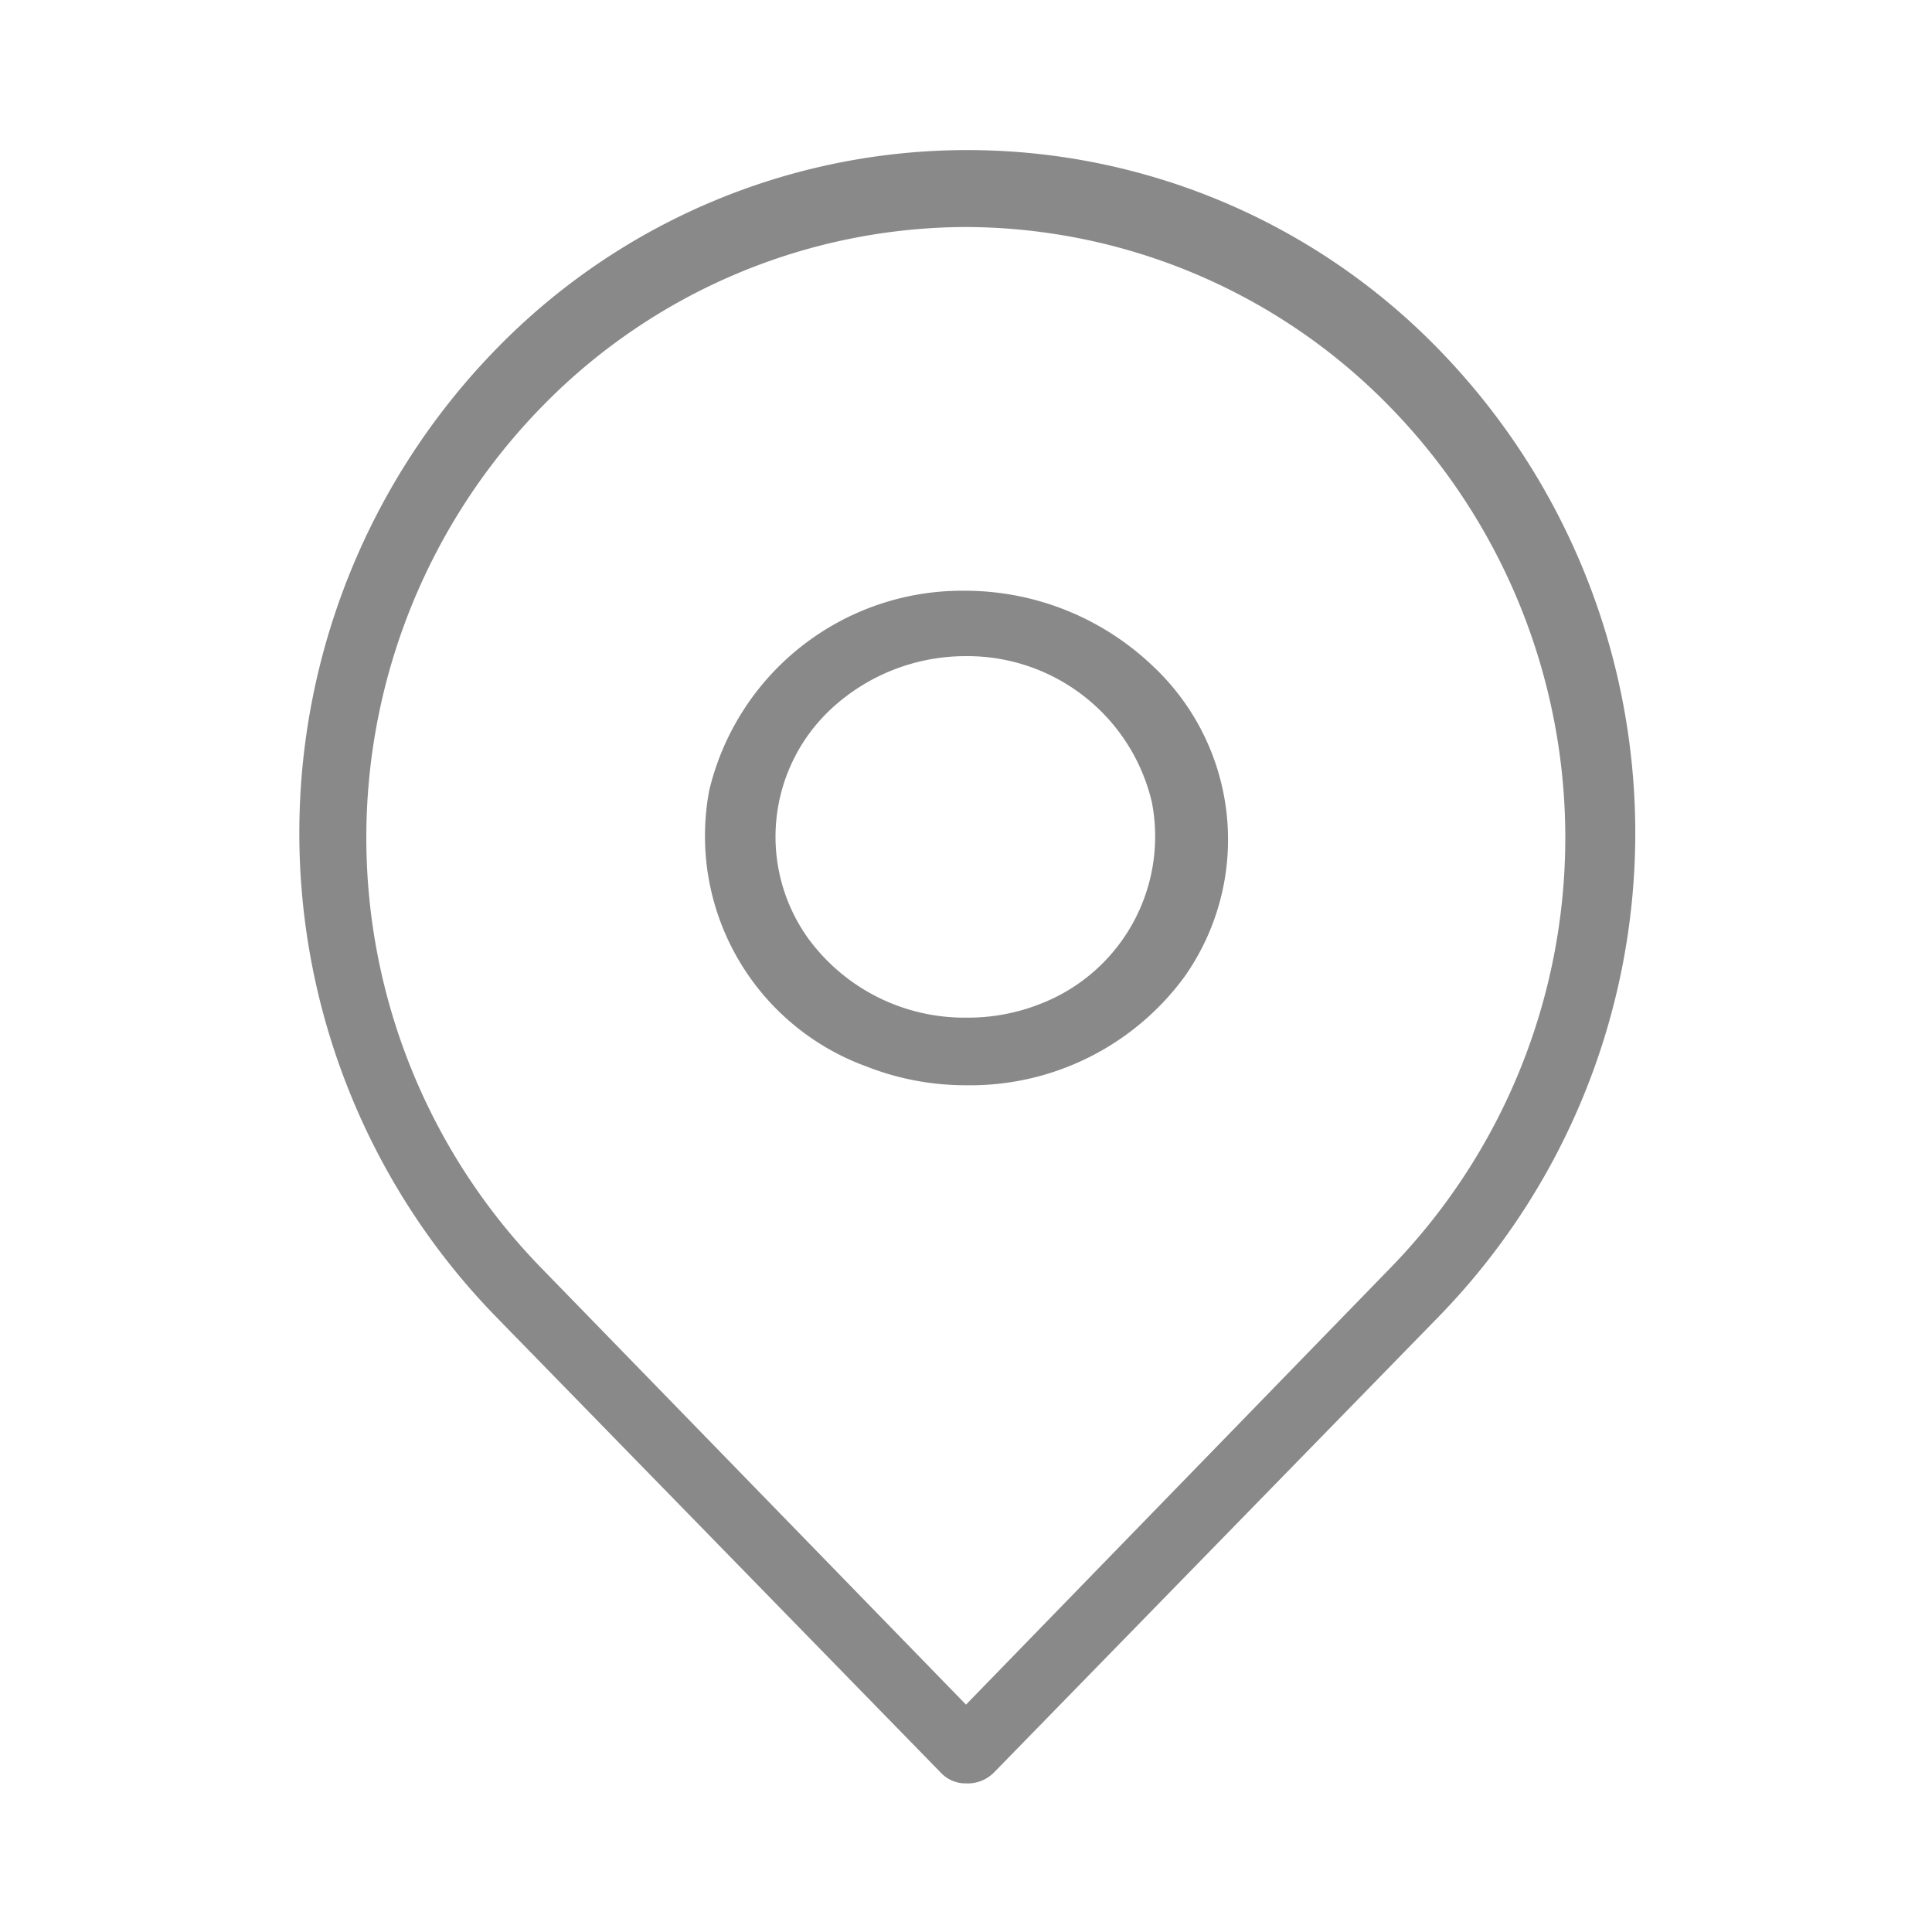 <svg id="图层_1" data-name="图层 1" xmlns="http://www.w3.org/2000/svg" xmlns:xlink="http://www.w3.org/1999/xlink" viewBox="0 0 52 52"><defs><style>.cls-1{opacity:0;fill:url(#未命名的渐变_17);}.cls-2{fill:#898989;}</style><linearGradient id="未命名的渐变_17" x1="26" x2="26" y2="52" gradientUnits="userSpaceOnUse"><stop offset="0" stop-color="#38c4f2"/><stop offset="1" stop-color="#4867f4"/></linearGradient></defs><title>车有票标签栏ICON第四版-运用版</title><rect class="cls-1" width="52" height="52"/><path class="cls-2" d="M26,29.21a7.3,7.3,0,0,1-2.69-.51,6.6,6.6,0,0,1-4.22-7.43A7,7,0,0,1,26,15.9a7.32,7.32,0,0,1,5,2,6.4,6.4,0,0,1,.88,8.39A7.15,7.15,0,0,1,26,29.21Zm0-11.55a5.32,5.32,0,0,0-3.64,1.43,4.7,4.7,0,0,0-.62,6.15A5.21,5.21,0,0,0,26,27.39a5.29,5.29,0,0,0,2-.37A4.83,4.83,0,0,0,31,21.58a5.1,5.1,0,0,0-5-3.92Z"/><path class="cls-2" d="M26,48a.91.91,0,0,1-.67-.28l-12-12.3a18.66,18.66,0,0,1,0-26,17.69,17.69,0,0,1,25.41,0,18.66,18.66,0,0,1,0,26l-12,12.3A1,1,0,0,1,26,48ZM26,6.11a16,16,0,0,0-11.4,4.82,16.6,16.6,0,0,0,0,23.23L26,45.88,37.39,34.16a16.6,16.6,0,0,0,0-23.23A16,16,0,0,0,26,6.11Z"/></svg>